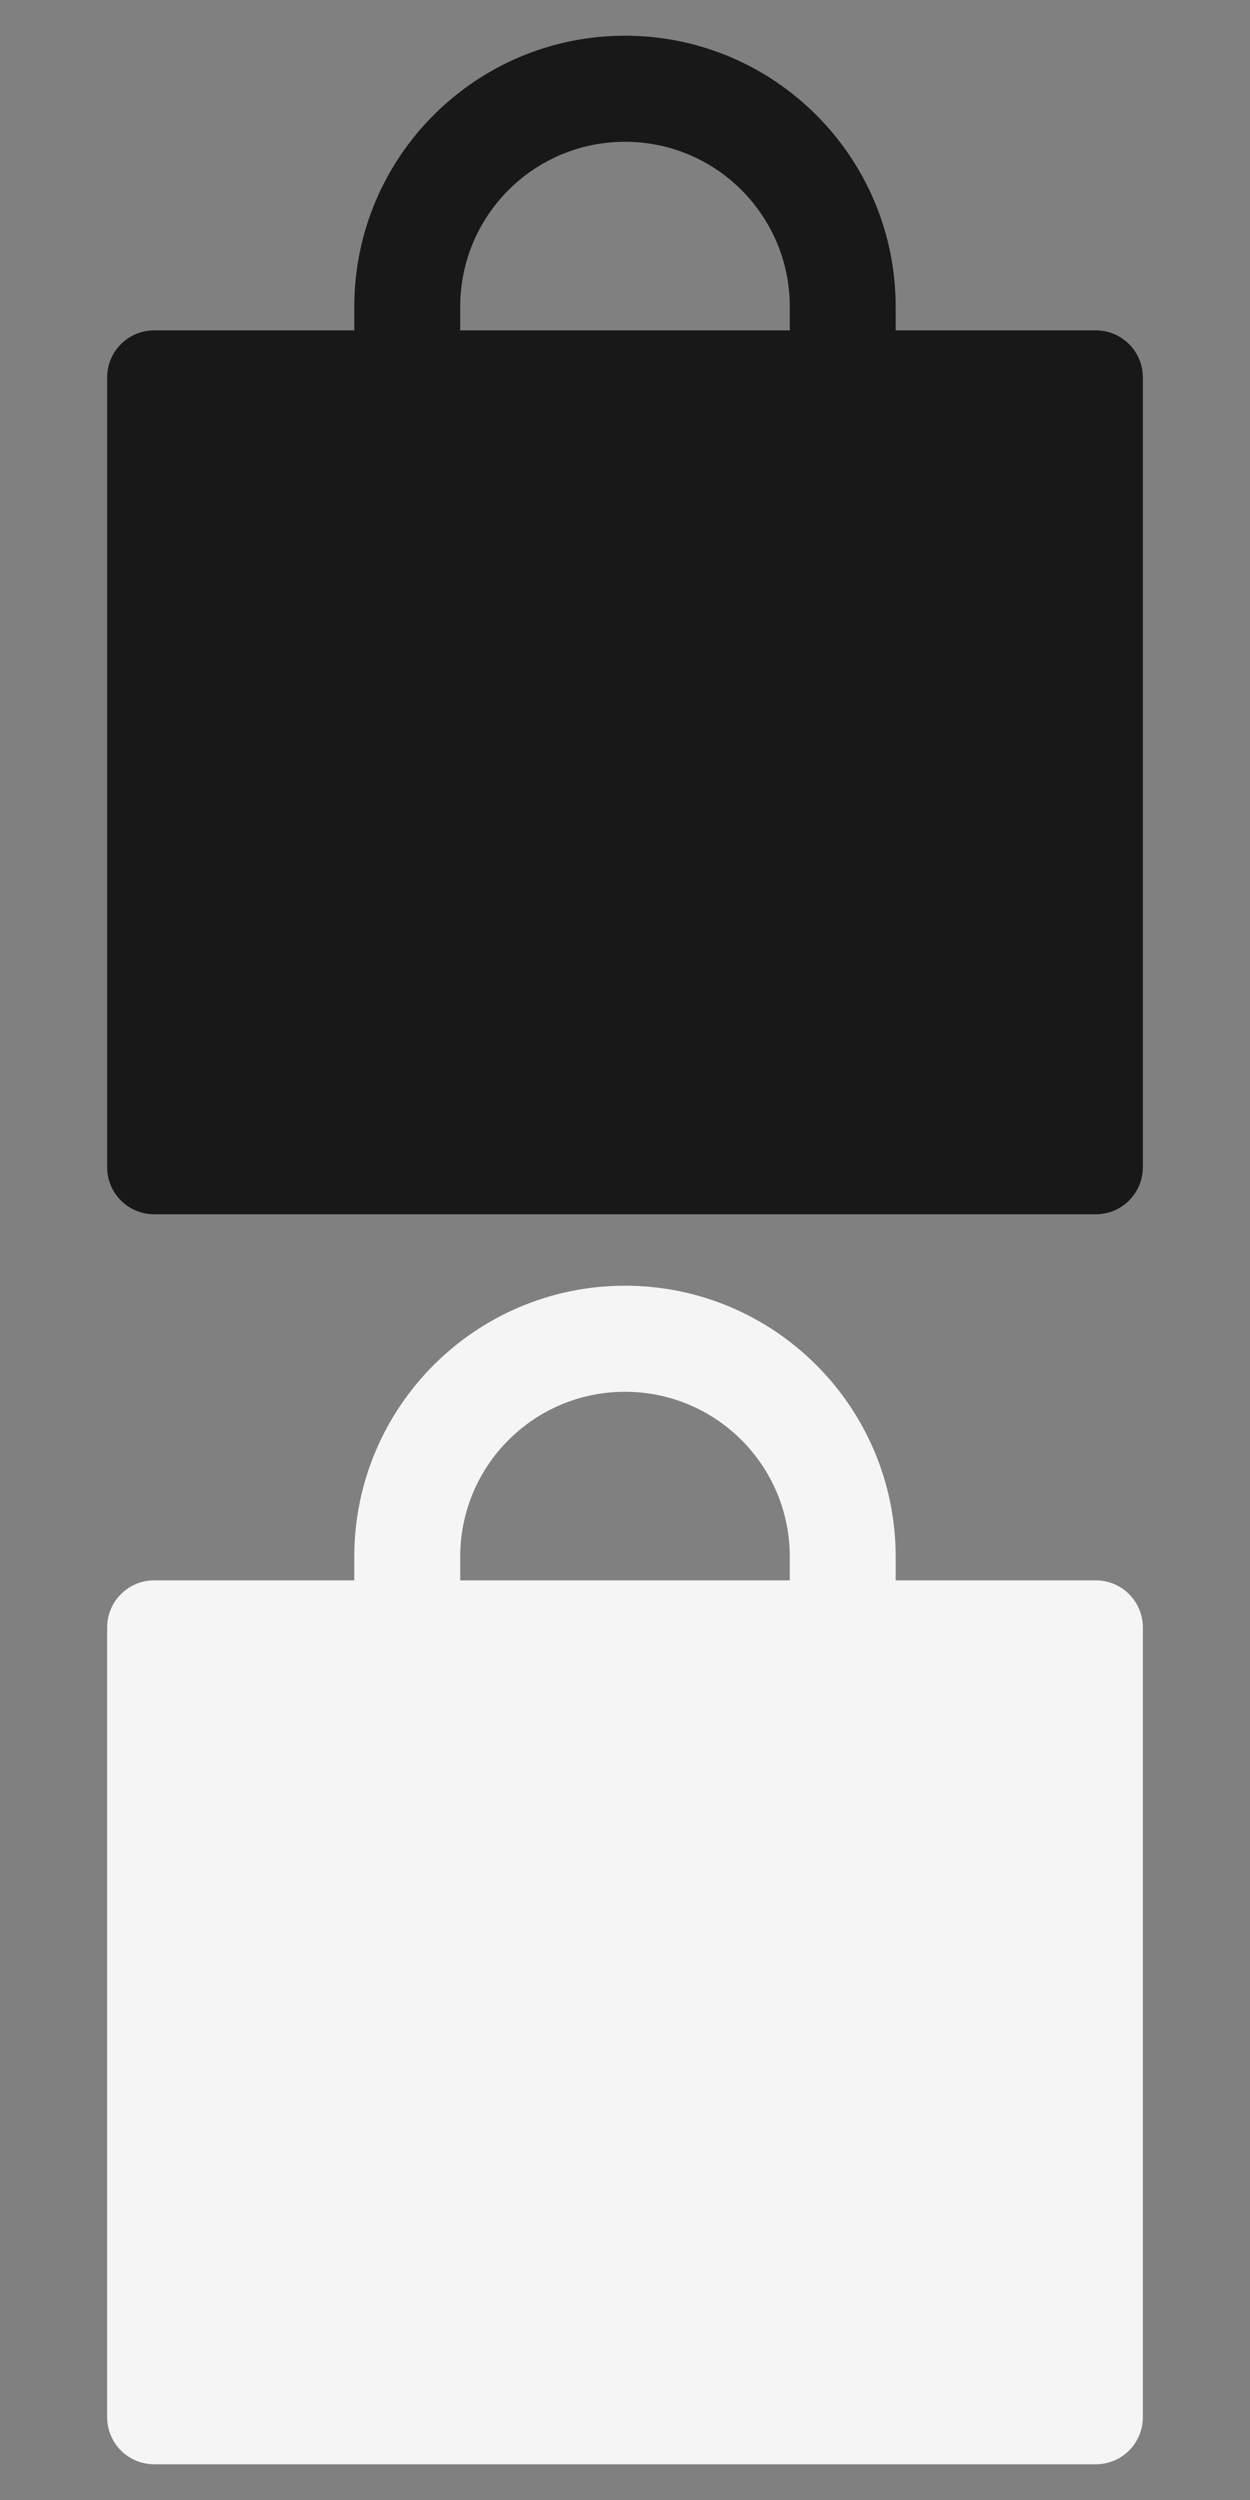 <svg width="35" height="70" viewBox="0 0 35 70" fill="none" xmlns="http://www.w3.org/2000/svg">
<rect x="0" y="0" width="35" height="70" fill="#808080" stroke="none"/>
<path d="M30.682 9.25H25.079V8.59C25.079 4.399 21.685 1 17.5 1C13.315 1 9.92 4.399 9.92 8.59V9.25H4.318C3.589 9.25 3 9.84 3 10.57V32.68C3 33.41 3.589 34 4.318 34H30.682C31.411 34 32 33.41 32 32.68V10.57C32 9.84 31.411 9.25 30.682 9.25ZM22.114 9.25H12.886V8.59C12.886 6.037 14.95 3.97 17.5 3.97C20.05 3.97 22.114 6.037 22.114 8.59V9.25Z" fill="#181818"/>
<path d="M30.682 44.25H25.079V43.59C25.079 39.399 21.685 36 17.5 36C13.315 36 9.92 39.399 9.92 43.59V44.25H4.318C3.589 44.25 3 44.84 3 45.57V67.68C3 68.41 3.589 69 4.318 69H30.682C31.411 69 32 68.41 32 67.68V45.57C32 44.84 31.411 44.25 30.682 44.25ZM22.114 44.25H12.886V43.59C12.886 41.037 14.95 38.97 17.5 38.97C20.05 38.97 22.114 41.037 22.114 43.59V44.25Z" fill="#F5F5F5"/>
</svg>
